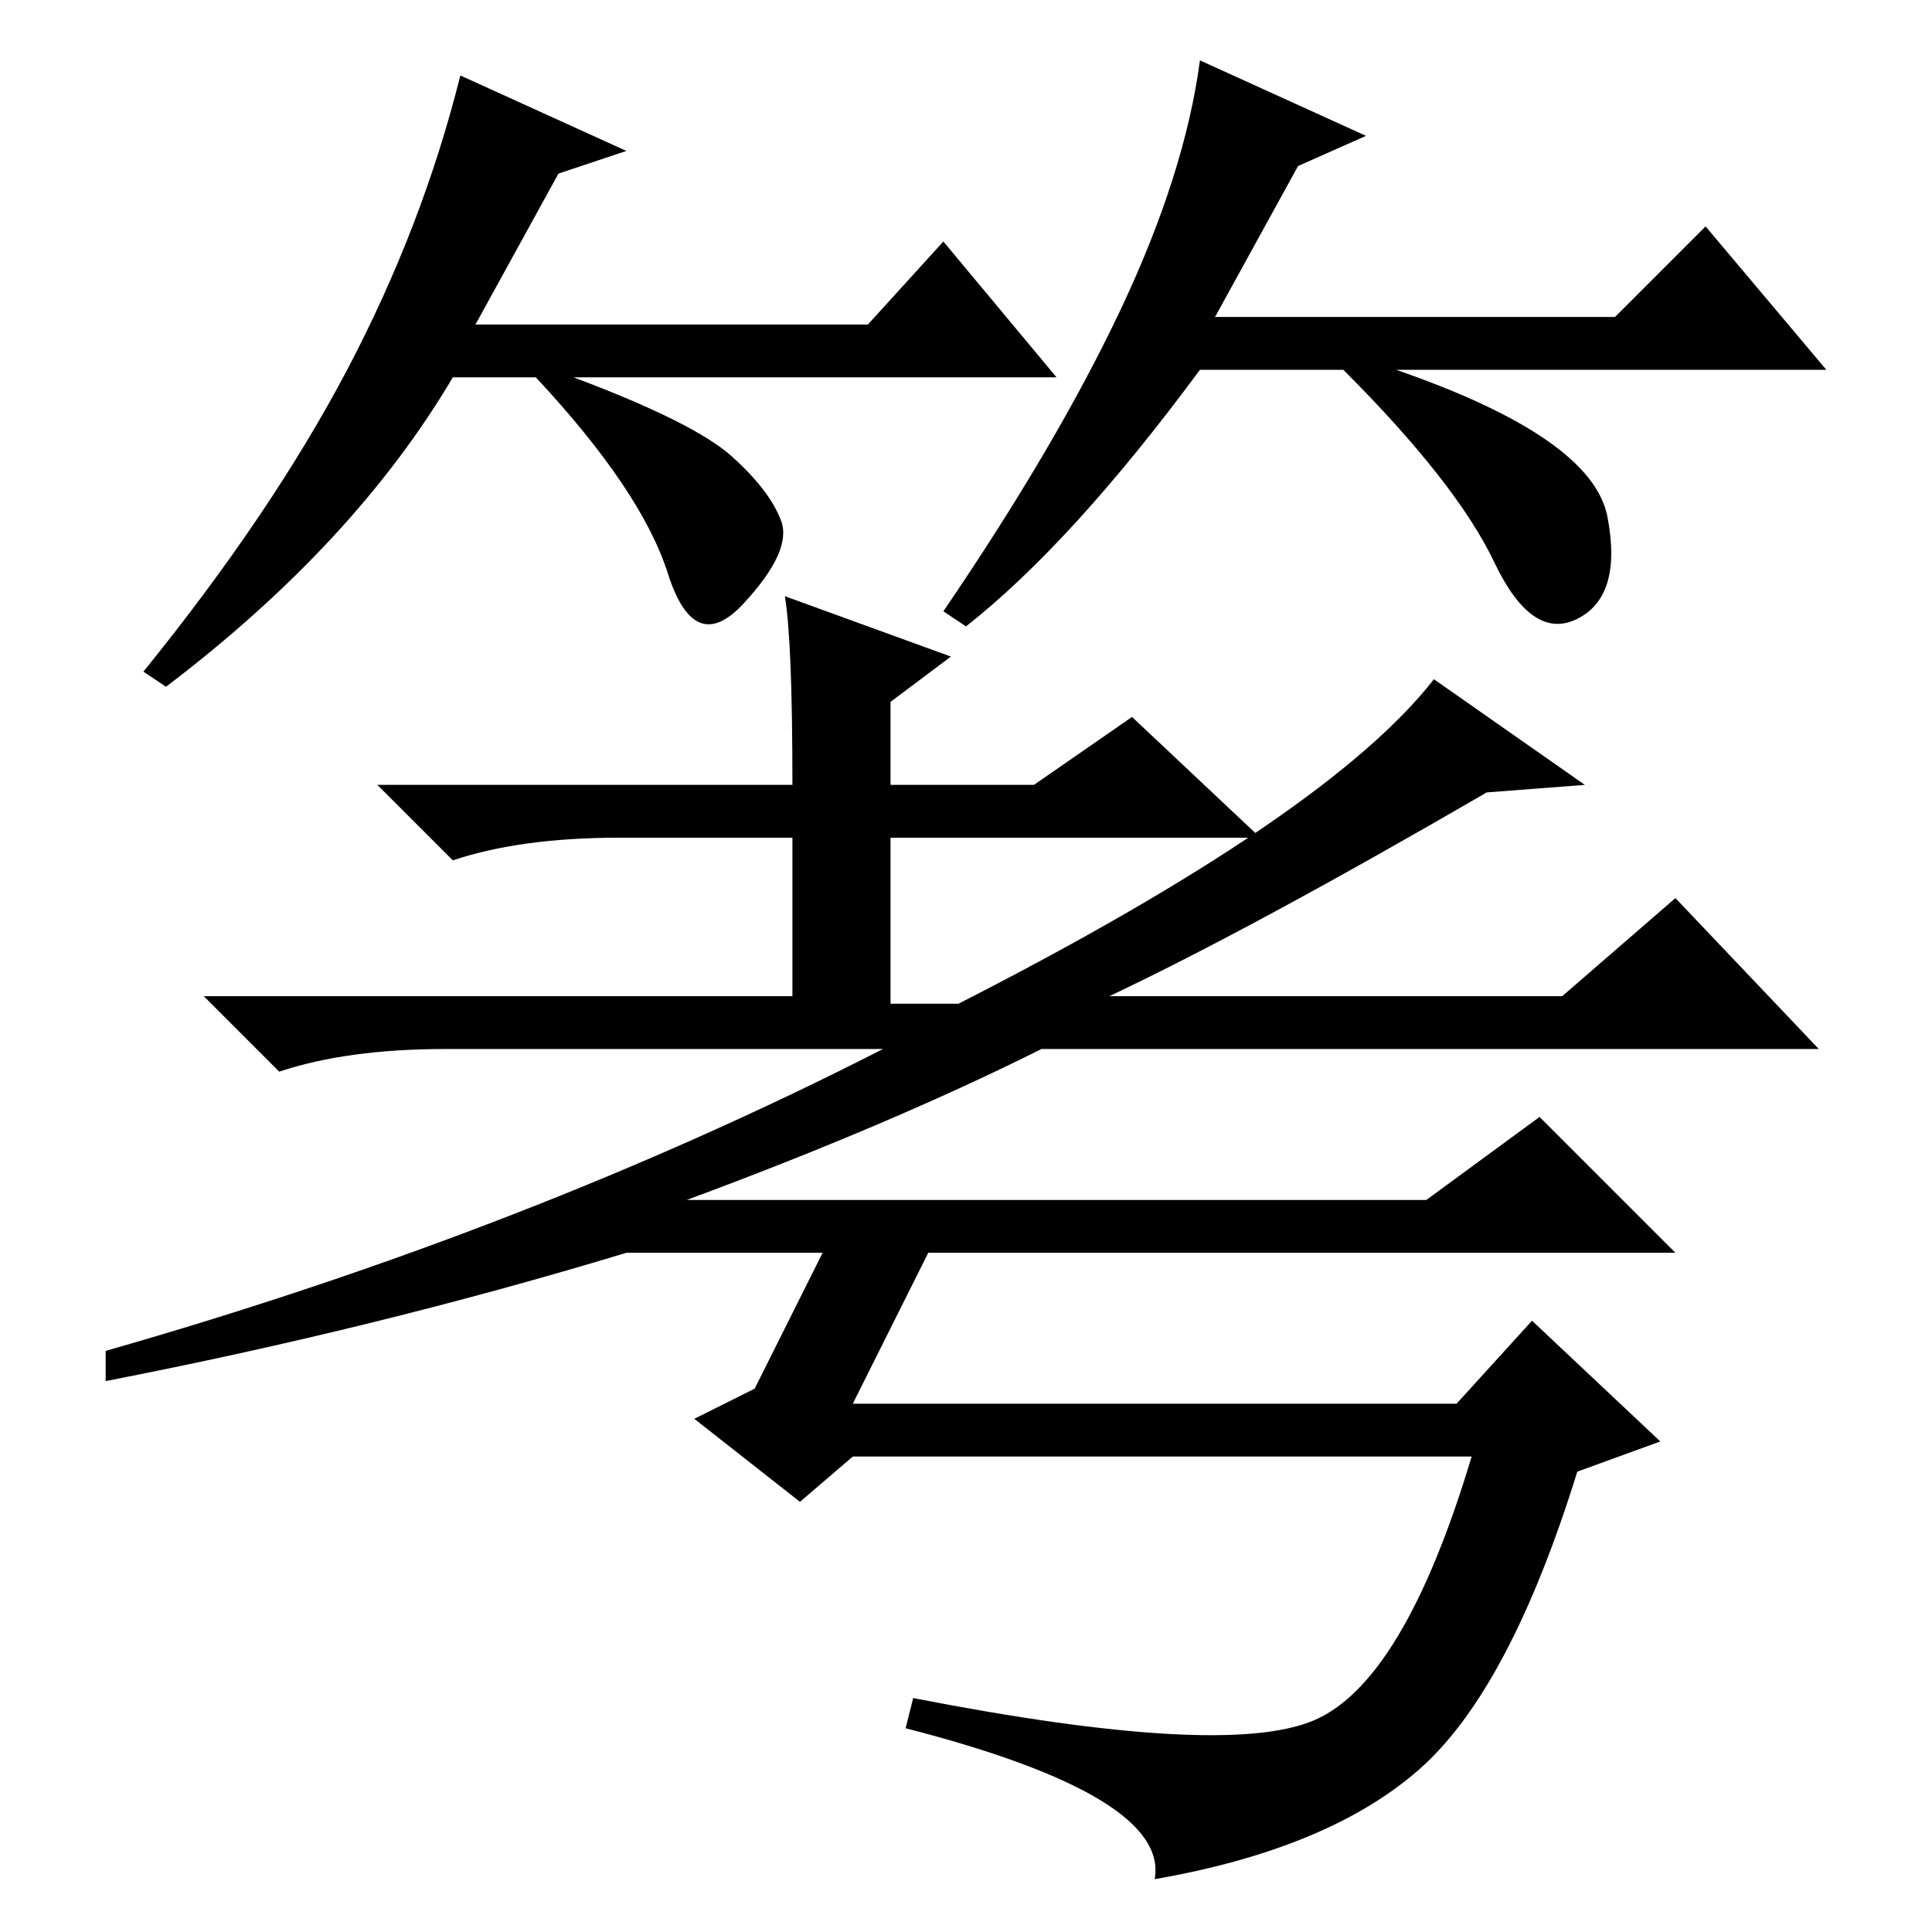 <?xml version="1.0" standalone="no"?>
<!DOCTYPE svg PUBLIC "-//W3C//DTD SVG 1.1//EN" "http://www.w3.org/Graphics/SVG/1.1/DTD/svg11.dtd" >
<svg xmlns="http://www.w3.org/2000/svg" xmlns:xlink="http://www.w3.org/1999/xlink" version="1.1" viewBox="0 -36 256 256">
  <g transform="matrix(1 0 0 -1 0 220)">
   <path fill="currentColor"
d="M74 233l-11 -20h52l10 11l15 -18h-64q16 -6 21 -10.5t6.5 -8.5t-5 -11t-10 4t-17.5 26h-11q-13 -22 -38 -41l-3 2q17 21 27 40t15 39l22 -10zM172 234l-11 -20h53l12 12l16 -19h-57q26 -9 28 -19.5t-4 -13.5t-11 7.5t-20 25.5h-19q-17 -23 -31 -34l-3 2q15 22 23.5 40
t10.5 33l22 -10zM109 90h-26q-33 -10 -69 -17v4q56 16 103 40h-58q-13 0 -22 -3l-10 10h78v21h-23q-13 0 -22 -3l-10 10h55q0 19 -1 25l22 -8l-8 -6v-11h19l13 9l17 -16h-49v-22h9q49 25 63 43l20 -14l-13 -1q-31 -18 -50 -27h60l15 13l19 -20h-103q-20 -10 -47 -20h98
l15 11l18 -18h-99l-10 -20h80l10 11l17 -16l-11 -4q-9 -29 -21 -39.5t-35 -14.5q2 11 -33 20l1 4q41 -8 53 -3t21 35h-82l-7 -6l-14 11l8 4z" />
  </g>

</svg>
